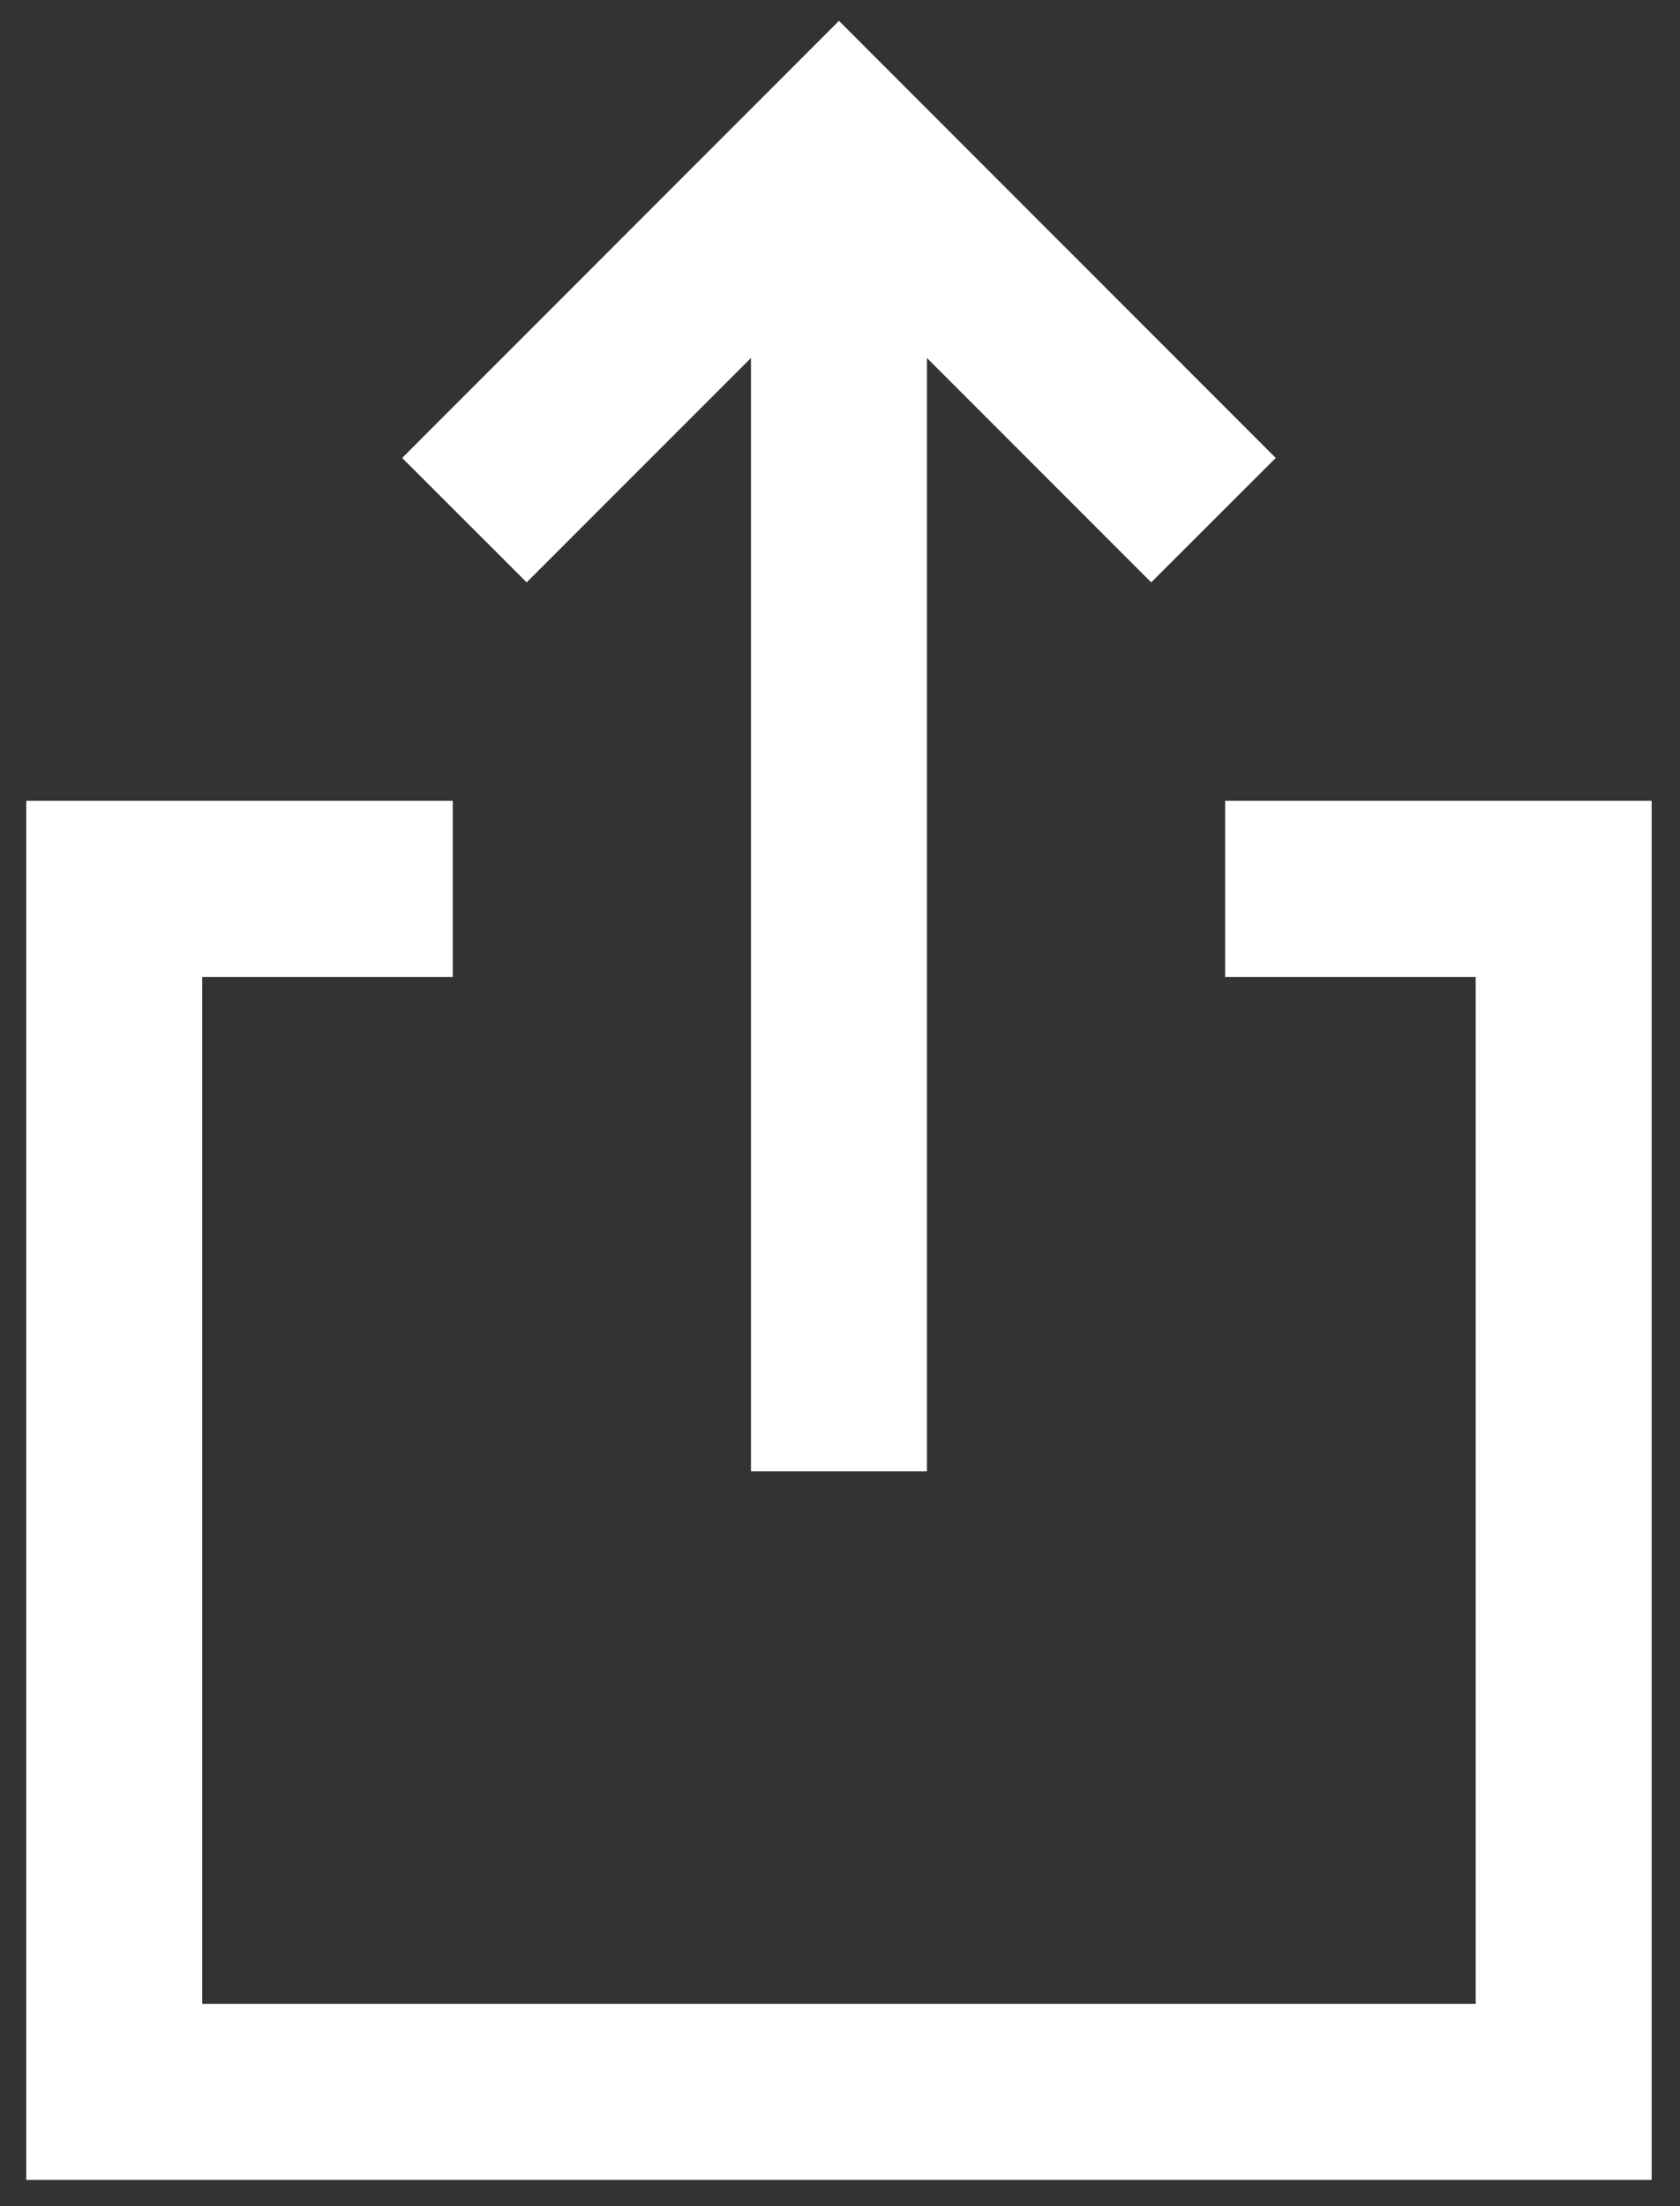 <?xml version="1.0" encoding="UTF-8"?>
<svg width="16px" height="21px" viewBox="0 0 16 21" version="1.1" xmlns="http://www.w3.org/2000/svg" xmlns:xlink="http://www.w3.org/1999/xlink">
    <rect x="0" y="0" width="16" height="21" fill="#333333" stroke="none"/>
    <!-- Generator: Sketch 46.2 (44496) - http://www.bohemiancoding.com/sketch -->
    <title>Page 1</title>
    <desc>Created with Sketch.</desc>
    <defs></defs>
    <g id="Mobile-App---Q3" stroke="none" stroke-width="1" fill="none" fill-rule="evenodd">
        <g id="Solar-Card-Copy-2" transform="translate(-317, -481)" stroke-width="0.5" stroke="#FFFFFF" fill="#FFFFFF">
            <g id="Group-5" transform="translate(25, 437)">
                <g id="btn---link" transform="translate(0, 30)">
                    <g id="Page-1" transform="translate(300, 24.5) rotate(-90) translate(-300, -24.5) translate(290, 17)">
                        <polygon id="Fill-1" points="0 0 0 14.98 12.627 14.98 12.627 11.418 11.451 11.418 11.451 13.804 1.176 13.804 1.176 1.176 11.451 1.176 11.451 3.562 12.627 3.562 12.627 0"></polygon>
                        <polygon id="Fill-2" points="6.745 8.078 18.863 8.078 18.863 6.902 6.745 6.902"></polygon>
                        <polygon id="Fill-3" points="15.31 4.516 18.284 7.49 15.31 10.464 16.141 11.296 19.948 7.49 16.141 3.684"></polygon>
                    </g>
                </g>
            </g>
        </g>
    </g>
</svg>